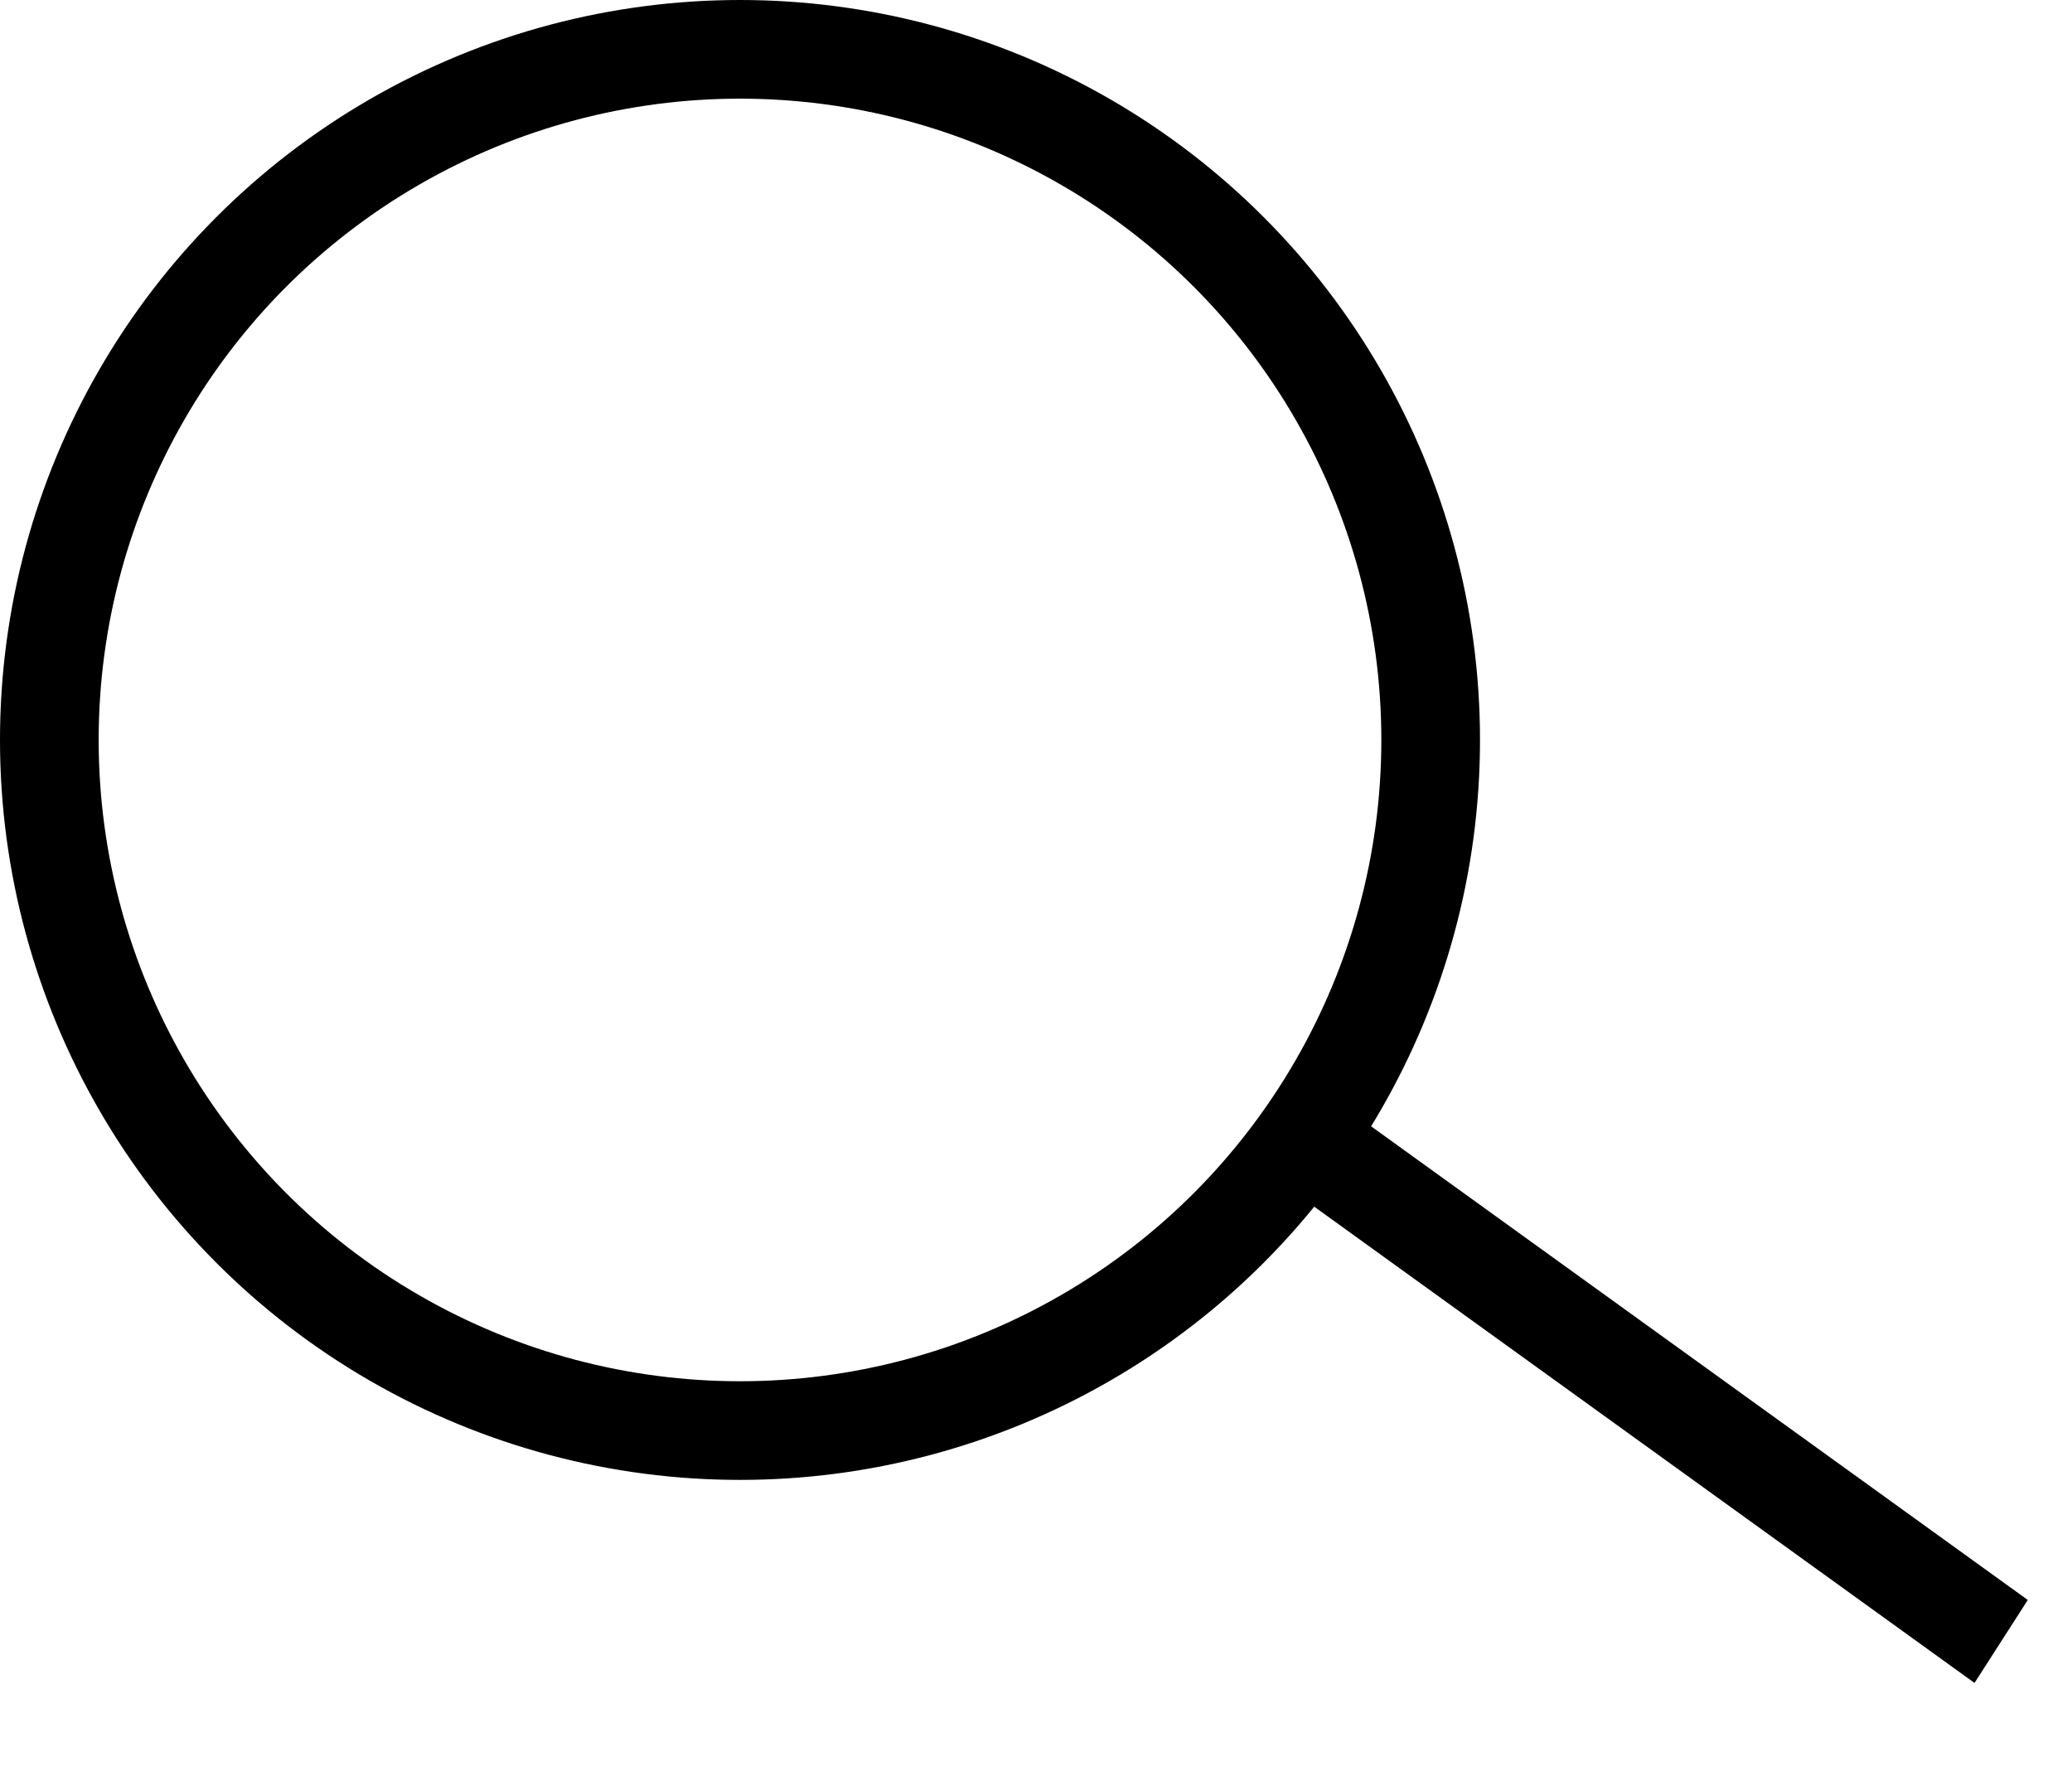 <svg width="21" height="18" viewBox="0 0 21 18" fill="none" xmlns="http://www.w3.org/2000/svg">
<circle cx="7.5" cy="7.5" r="7" stroke="black"/>
<line y1="-0.5" x2="8.646" y2="-0.5" transform="matrix(0.811 0.585 -0.54 0.841 13 12)" stroke="black"/>
</svg>
